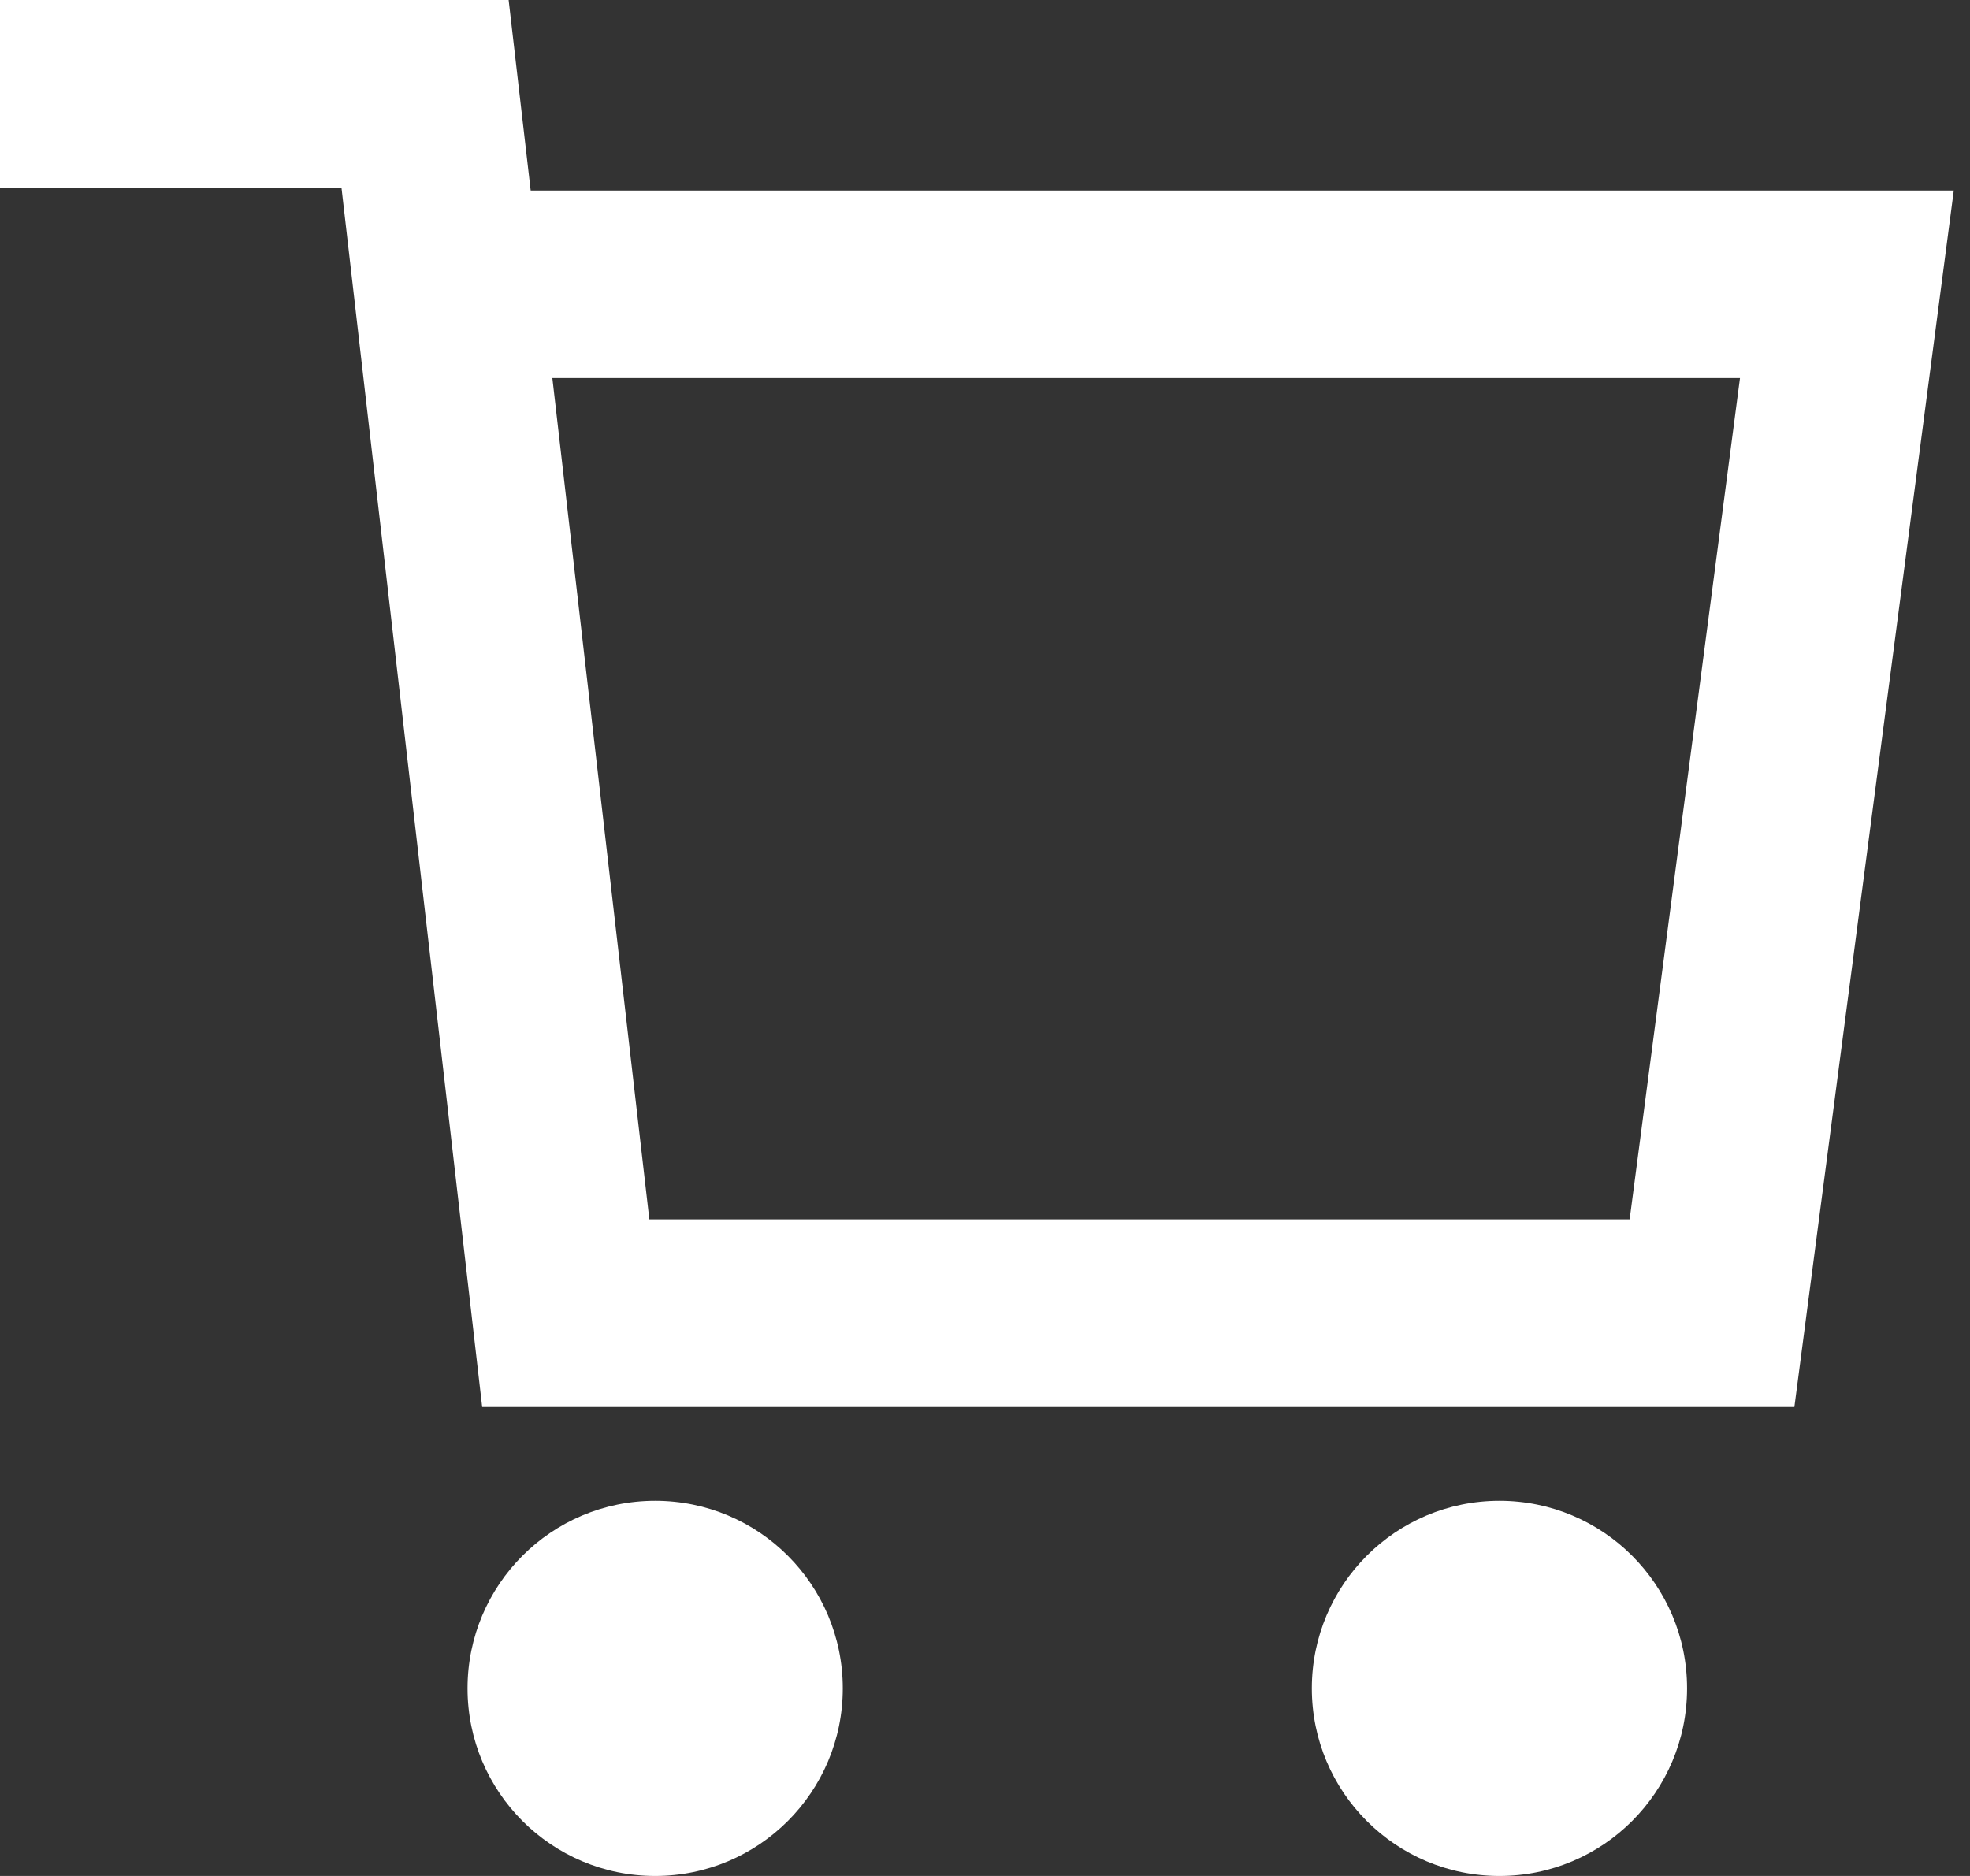 <?xml version="1.0" encoding="utf-8"?>
<!-- Generator: Adobe Illustrator 15.0.0, SVG Export Plug-In . SVG Version: 6.00 Build 0)  -->
<!DOCTYPE svg PUBLIC "-//W3C//DTD SVG 1.1//EN" "http://www.w3.org/Graphics/SVG/1.1/DTD/svg11.dtd">
<svg version='1.1' id='Layer_1' xmlns='http://www.w3.org/2000/svg' xmlns:xlink='http://www.w3.org/1999/xlink' x='0px' y='0px' width='21px' height='20px' viewBox='0 0 21 20' enable-background='new 0 0 21 20' xml:space='preserve'>
	<rect x="0" y="0" width="21" height="20" fill="#333333" stroke="none"/>
	<g>
		<path fill='#FFFFFF' d='M5.657,2.031L5.422,0H0v2h3.64l1.5,13h13.988l1.699-12.969H5.657z M17.372,13H6.922L5.888,4.031h12.66 L17.372,13z'/>
		<circle fill='#FFFFFF' cx='6.984' cy='18' r='2'/>
		<circle fill='#FFFFFF' cx='15.984' cy='18' r='2'/>
	</g>
</svg>
